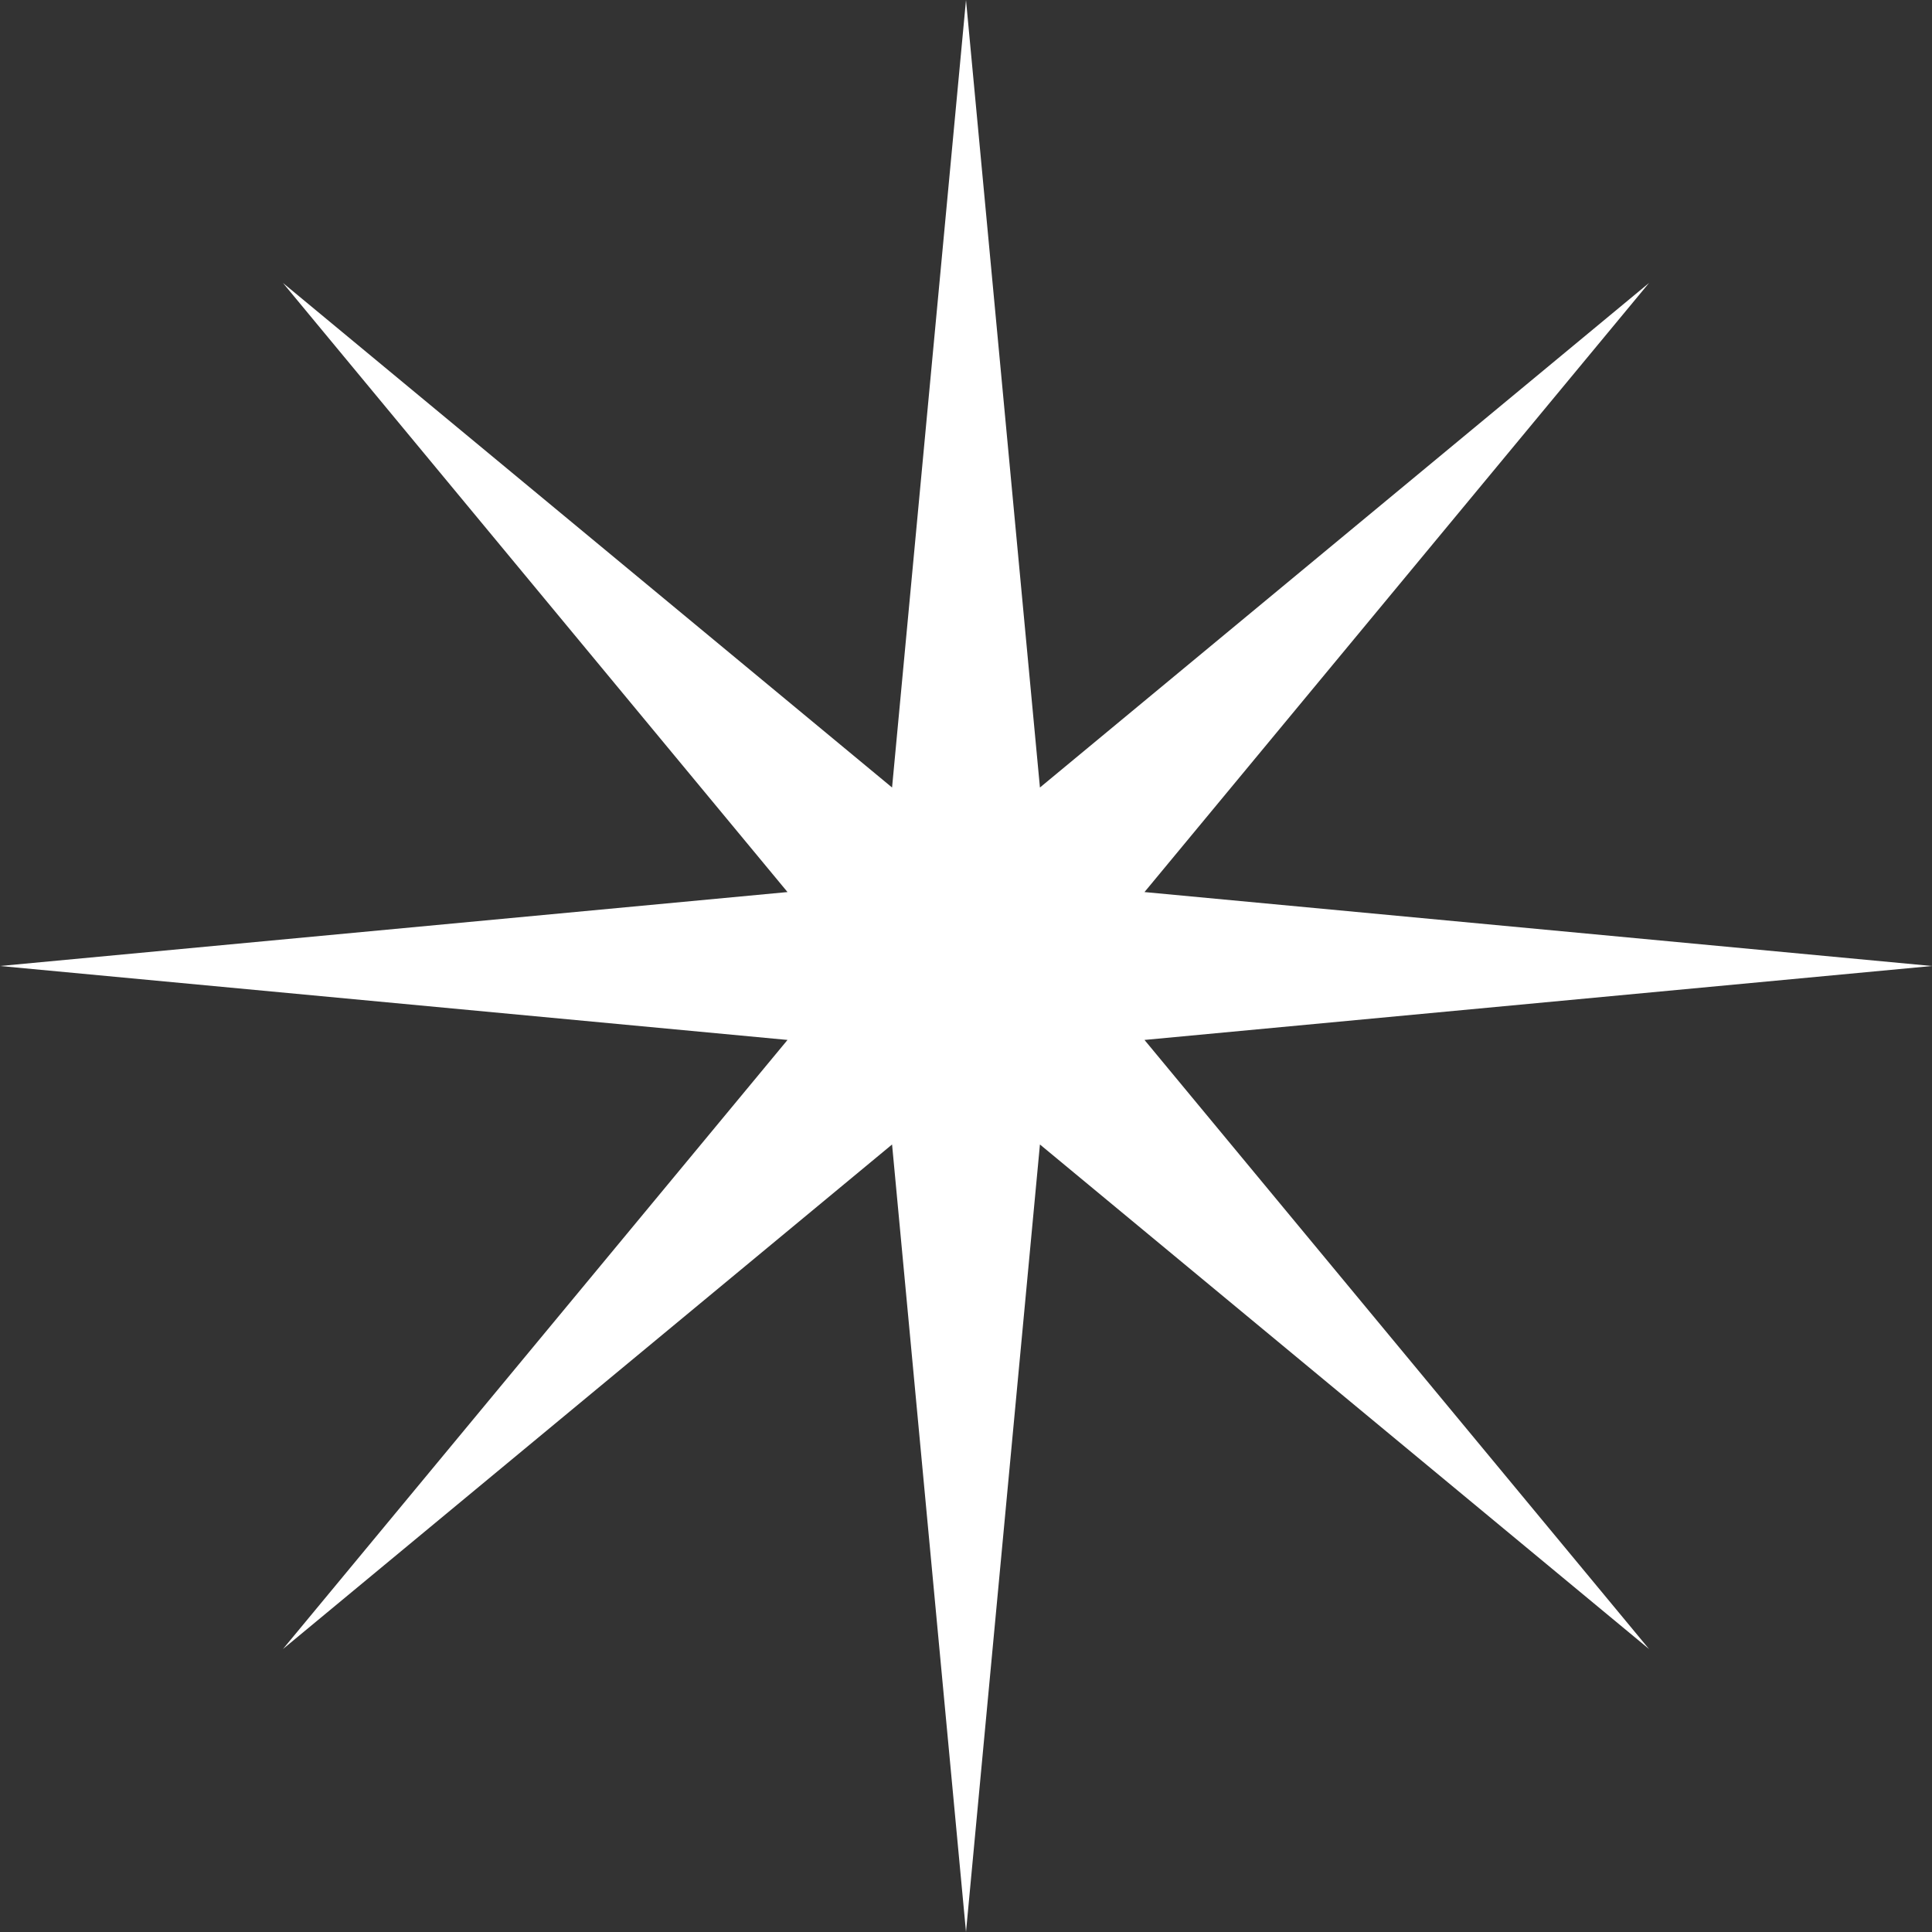<svg width="130" height="130" viewBox="0 0 130 130" fill="none" xmlns="http://www.w3.org/2000/svg">
<rect x="0" y="0" width="130" height="130" fill="#333333" stroke="none"/>
<path d="M65 0L69.975 52.99L110.962 19.038L77.01 60.025L130 65L77.01 69.975L110.962 110.962L69.975 77.01L65 130L60.025 77.01L19.038 110.962L52.99 69.975L0 65L52.99 60.025L19.038 19.038L60.025 52.99L65 0Z" fill="white"/>
</svg>

